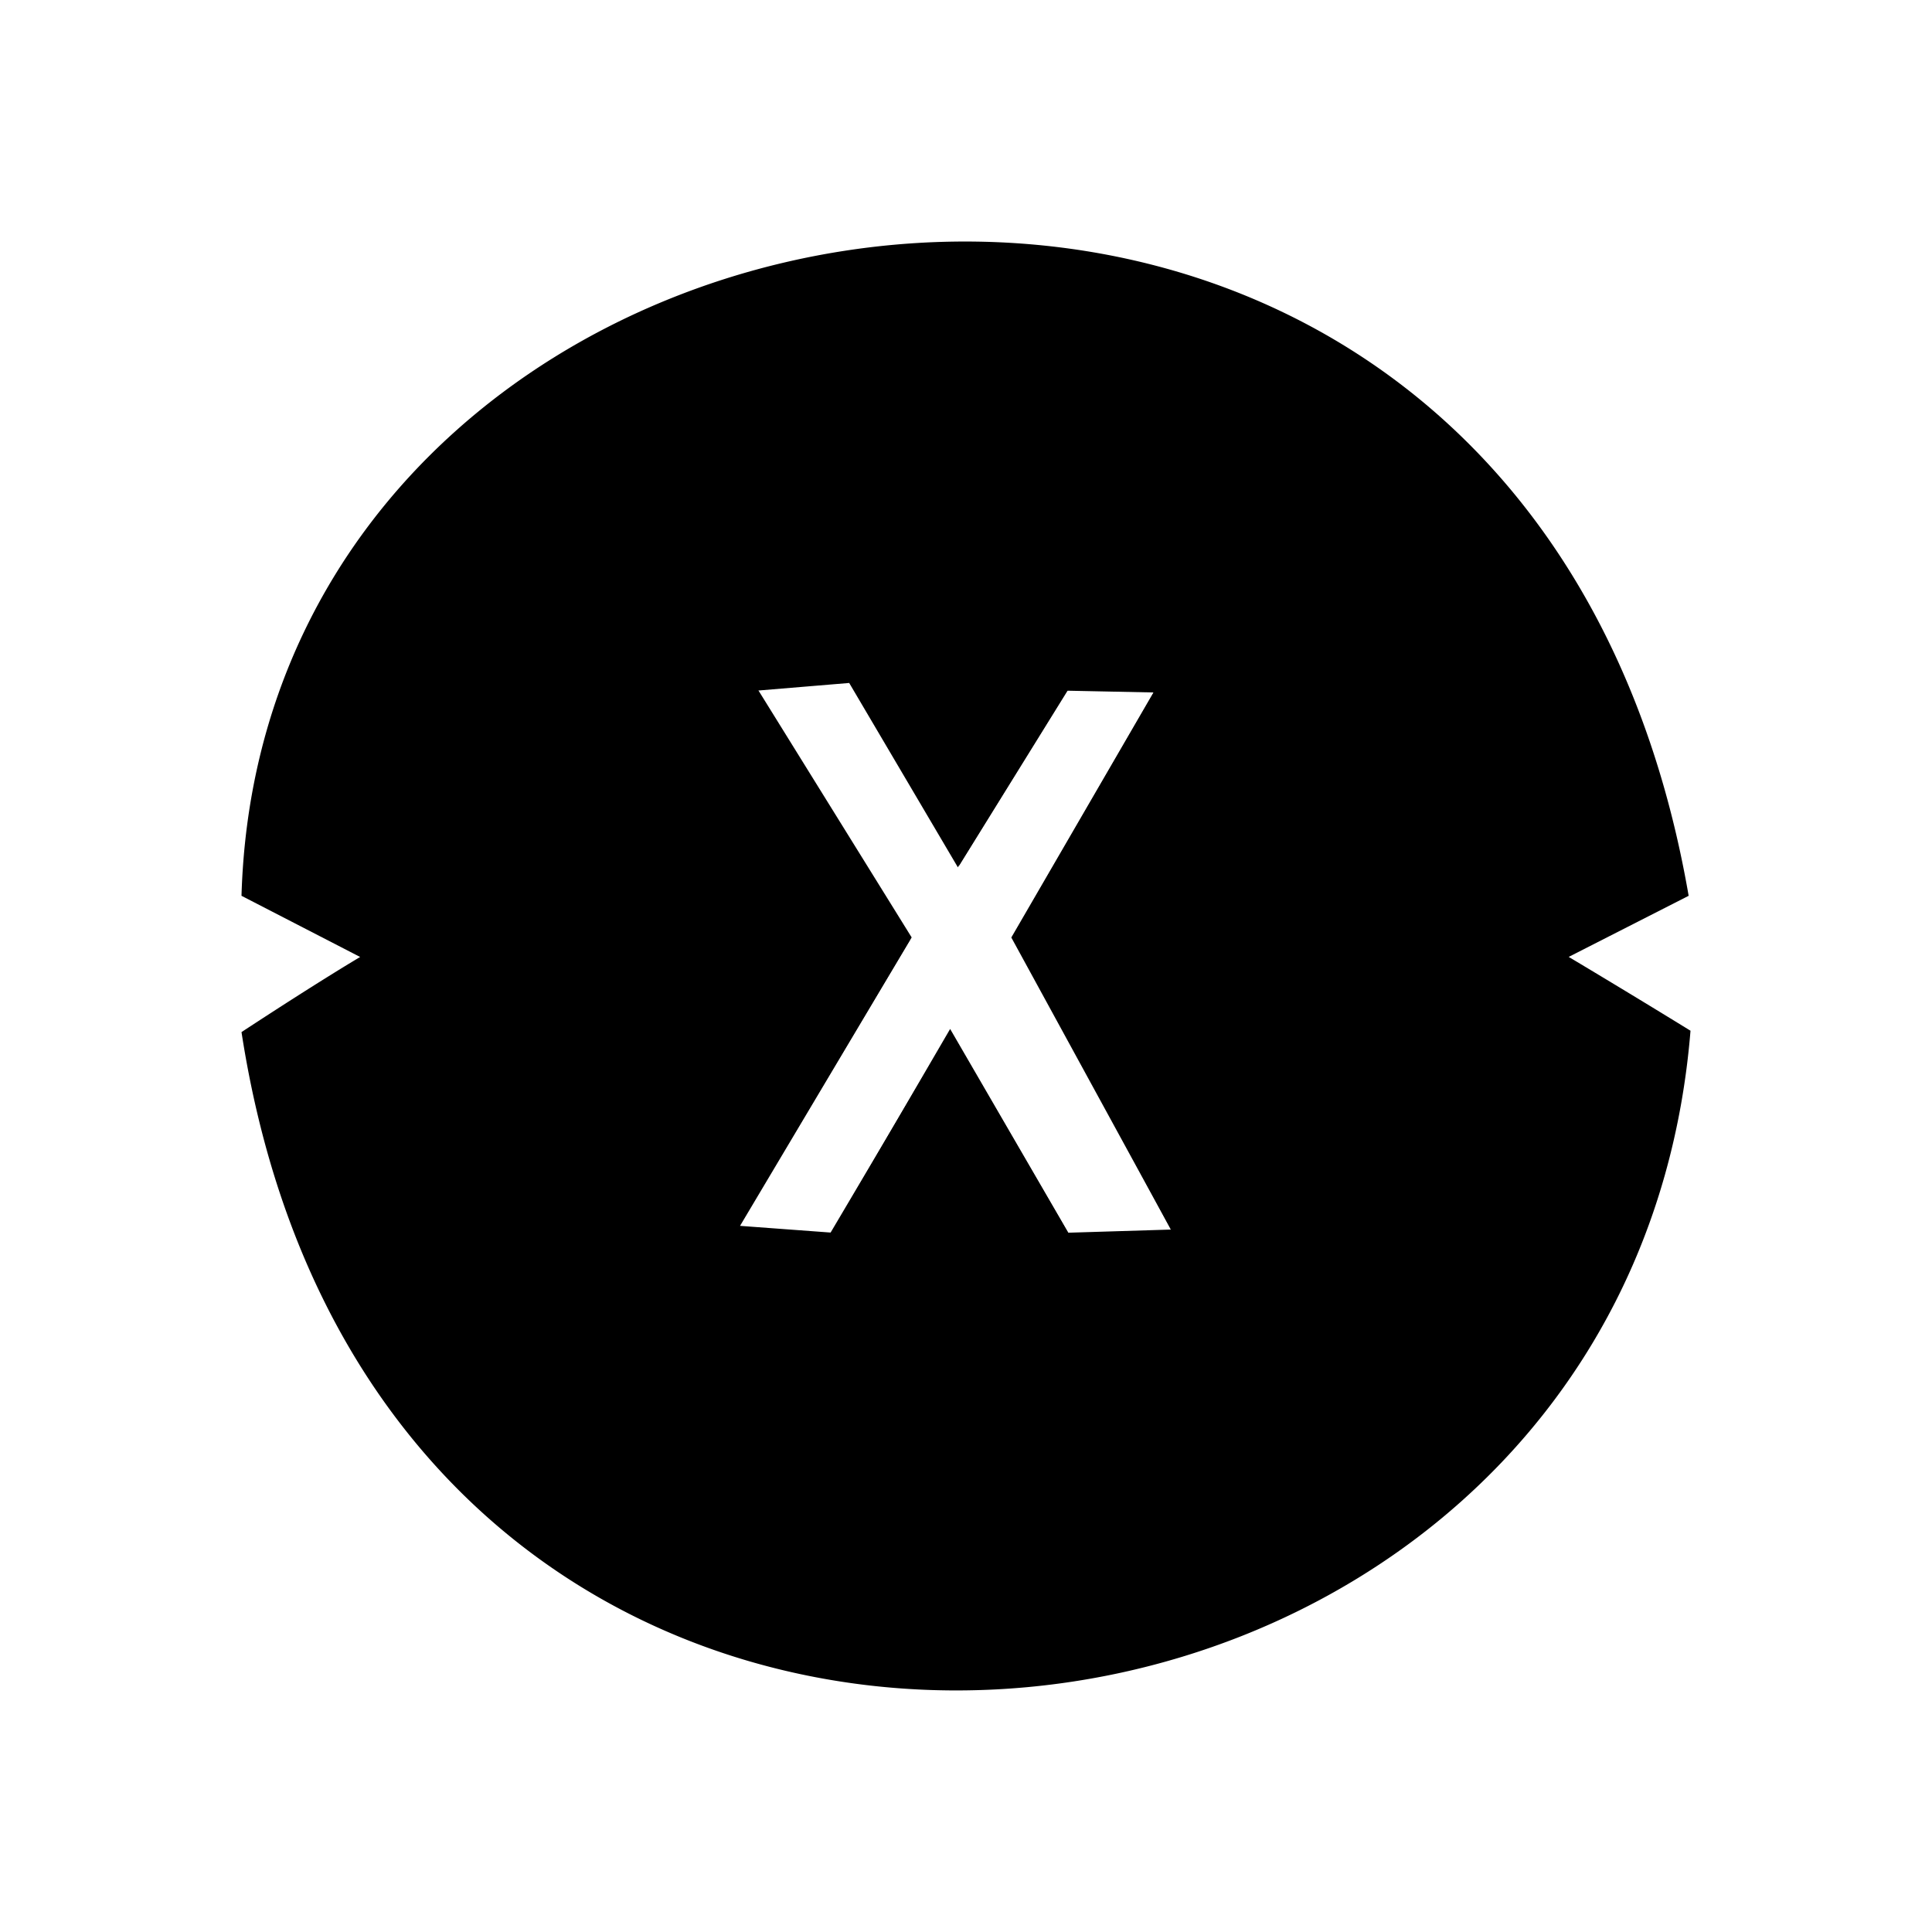 <svg xmlns="http://www.w3.org/2000/svg" xmlns:xlink="http://www.w3.org/1999/xlink" width="24" height="24" viewBox="0 0 24 24"><path fill="currentColor" d="M20.977 11.128C18.907-.836 3.281 1.48 3 11.128l1.474.76s-.478.28-1.474.933c1.811 11.745 17.184 10.035 18-.017a135 135 0 0 0-1.513-.917zm-7.706 4.185l-1.468-2.531l-1.474 2.53l-1.136-.084l2.132-3.583l-1.912-3.082l1.153-.101l1.35 2.289l1.36-2.194l1.07.023l-1.767 3.049l1.969 3.645l-1.271.039z"/><path fill="currentColor" d="M20.241 10.65C17.434.02 4.592 2.888 3.715 10.65l2.194 1.237l-2.194 1.396c1.912 10.231 15.772 8.257 16.526-.023a292 292 0 0 0-2.227-1.395s1.89-1.013 2.227-1.215m-6.964 4.68l-1.473-2.531l-1.497 2.531l-1.136-.079l2.138-3.583L9.396 8.58l1.153-.096l1.35 2.29l1.356-2.194l1.074.022l-1.766 3.044l1.991 3.645l-1.271.039z"/></svg>